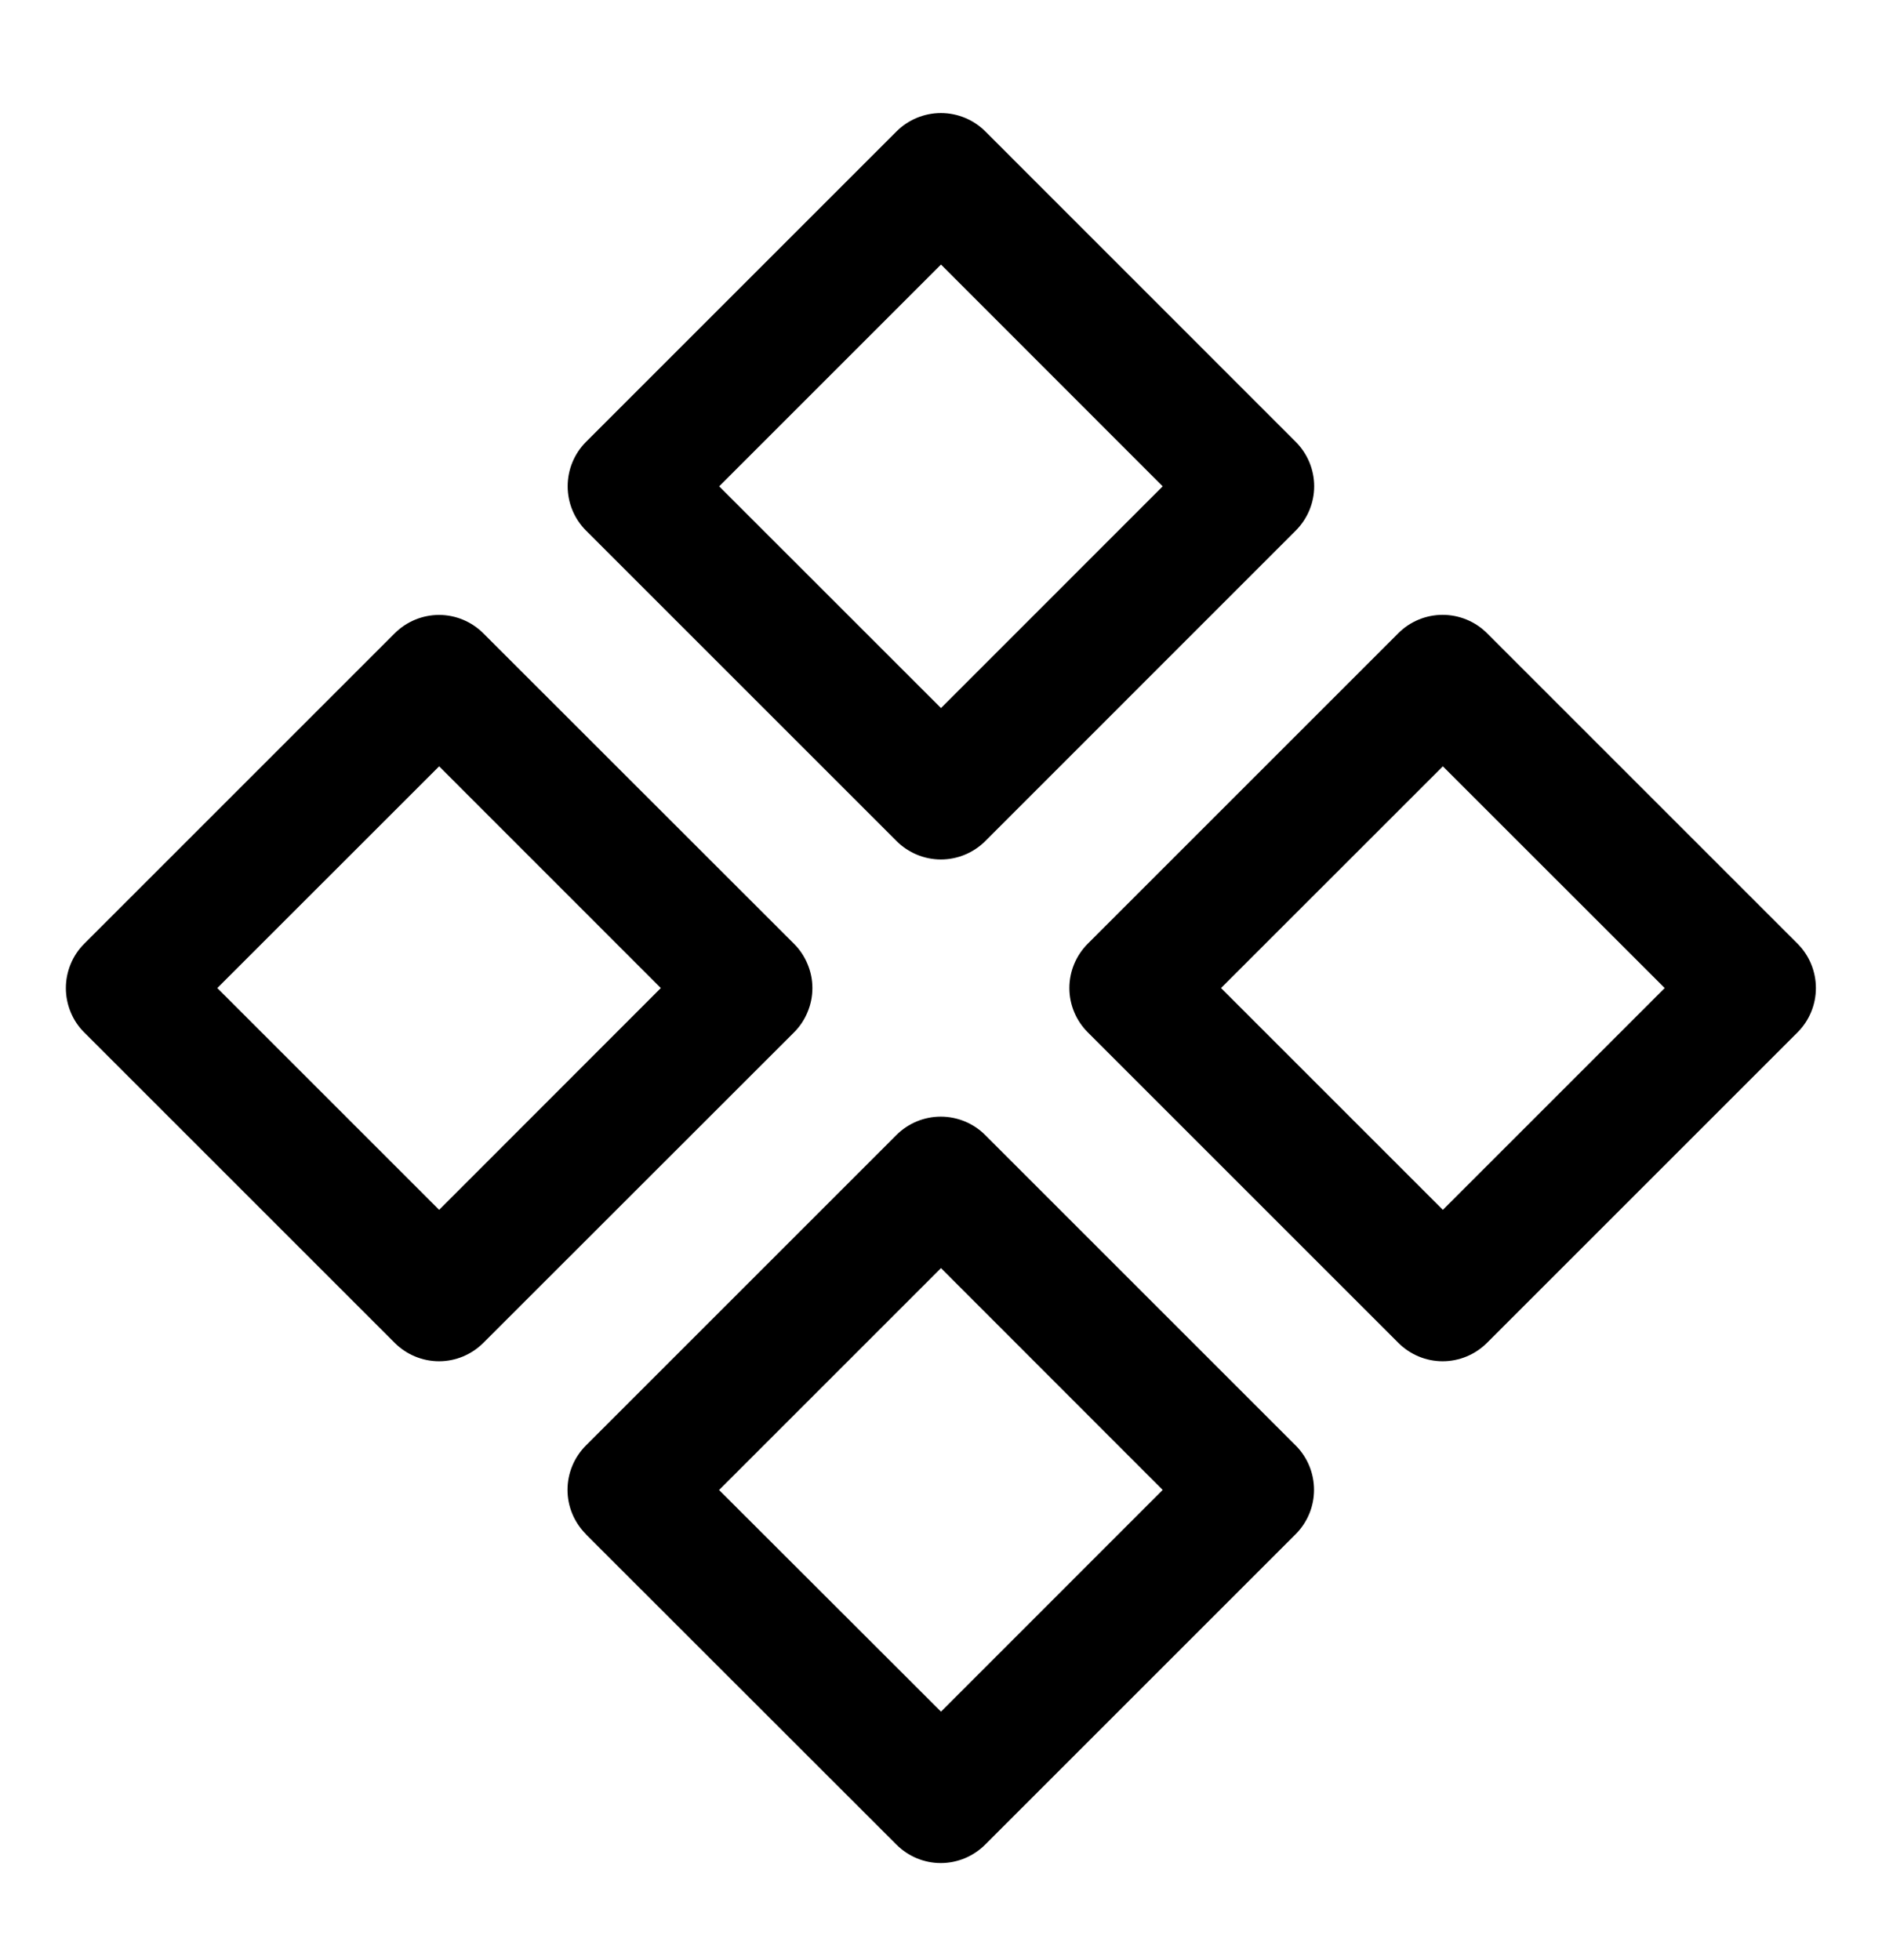 <svg width="24" height="25" viewBox="0 0 24 25" fill="none" xmlns="http://www.w3.org/2000/svg">
<path fill-rule="evenodd" clip-rule="evenodd" d="M7.473 5.636C7.323 5.786 7.239 5.99 7.239 6.202C7.239 6.414 7.323 6.617 7.473 6.767L11.433 10.727C11.583 10.877 11.787 10.962 11.999 10.962C12.211 10.962 12.415 10.877 12.565 10.727L16.524 6.767C16.674 6.617 16.759 6.414 16.759 6.202C16.759 5.99 16.674 5.786 16.524 5.636L12.565 1.676C12.415 1.526 12.211 1.442 11.999 1.442C11.787 1.442 11.583 1.526 11.433 1.676L7.473 5.636ZM12 9.031L9.171 6.203L12 3.374L14.827 6.203L12 9.031ZM13.872 12.036C13.722 12.186 13.637 12.39 13.637 12.602C13.637 12.814 13.722 13.017 13.872 13.167L17.832 17.127C17.982 17.277 18.185 17.362 18.397 17.362C18.609 17.362 18.813 17.277 18.963 17.127L22.923 13.167C23.073 13.017 23.157 12.814 23.157 12.602C23.157 12.39 23.073 12.186 22.923 12.036L18.963 8.076C18.813 7.926 18.609 7.842 18.397 7.842C18.185 7.842 17.982 7.926 17.832 8.076L13.872 12.036ZM18.4 15.431L15.571 12.602L18.4 9.774L21.229 12.602L18.4 15.431ZM7.472 19.567C7.322 19.417 7.237 19.214 7.237 19.002C7.237 18.79 7.322 18.586 7.472 18.436L11.432 14.476C11.582 14.326 11.785 14.242 11.997 14.242C12.209 14.242 12.413 14.326 12.563 14.476L16.523 18.436C16.673 18.586 16.757 18.79 16.757 19.002C16.757 19.214 16.673 19.417 16.523 19.567L12.563 23.527C12.413 23.677 12.209 23.762 11.997 23.762C11.785 23.762 11.582 23.677 11.432 23.527L7.472 19.569V19.567ZM9.169 19.003L12 21.831L14.827 19.003L12 16.174L9.171 19.003H9.169ZM1.075 12.036C1 12.11 0.941 12.199 0.901 12.296C0.861 12.393 0.84 12.497 0.84 12.602C0.84 12.708 0.861 12.812 0.901 12.909C0.941 13.006 1 13.095 1.075 13.169L5.033 17.127C5.183 17.277 5.387 17.362 5.599 17.362C5.811 17.362 6.014 17.277 6.164 17.127L10.124 13.169C10.199 13.095 10.258 13.006 10.298 12.909C10.339 12.812 10.36 12.708 10.36 12.602C10.36 12.497 10.339 12.393 10.298 12.296C10.258 12.199 10.199 12.11 10.124 12.036L6.164 8.078C6.014 7.928 5.811 7.843 5.599 7.843C5.387 7.843 5.183 7.928 5.033 8.078L1.075 12.036ZM5.6 15.431L2.771 12.602L5.6 9.774L8.427 12.602L5.6 15.431Z" fill="black"/>
</svg>
